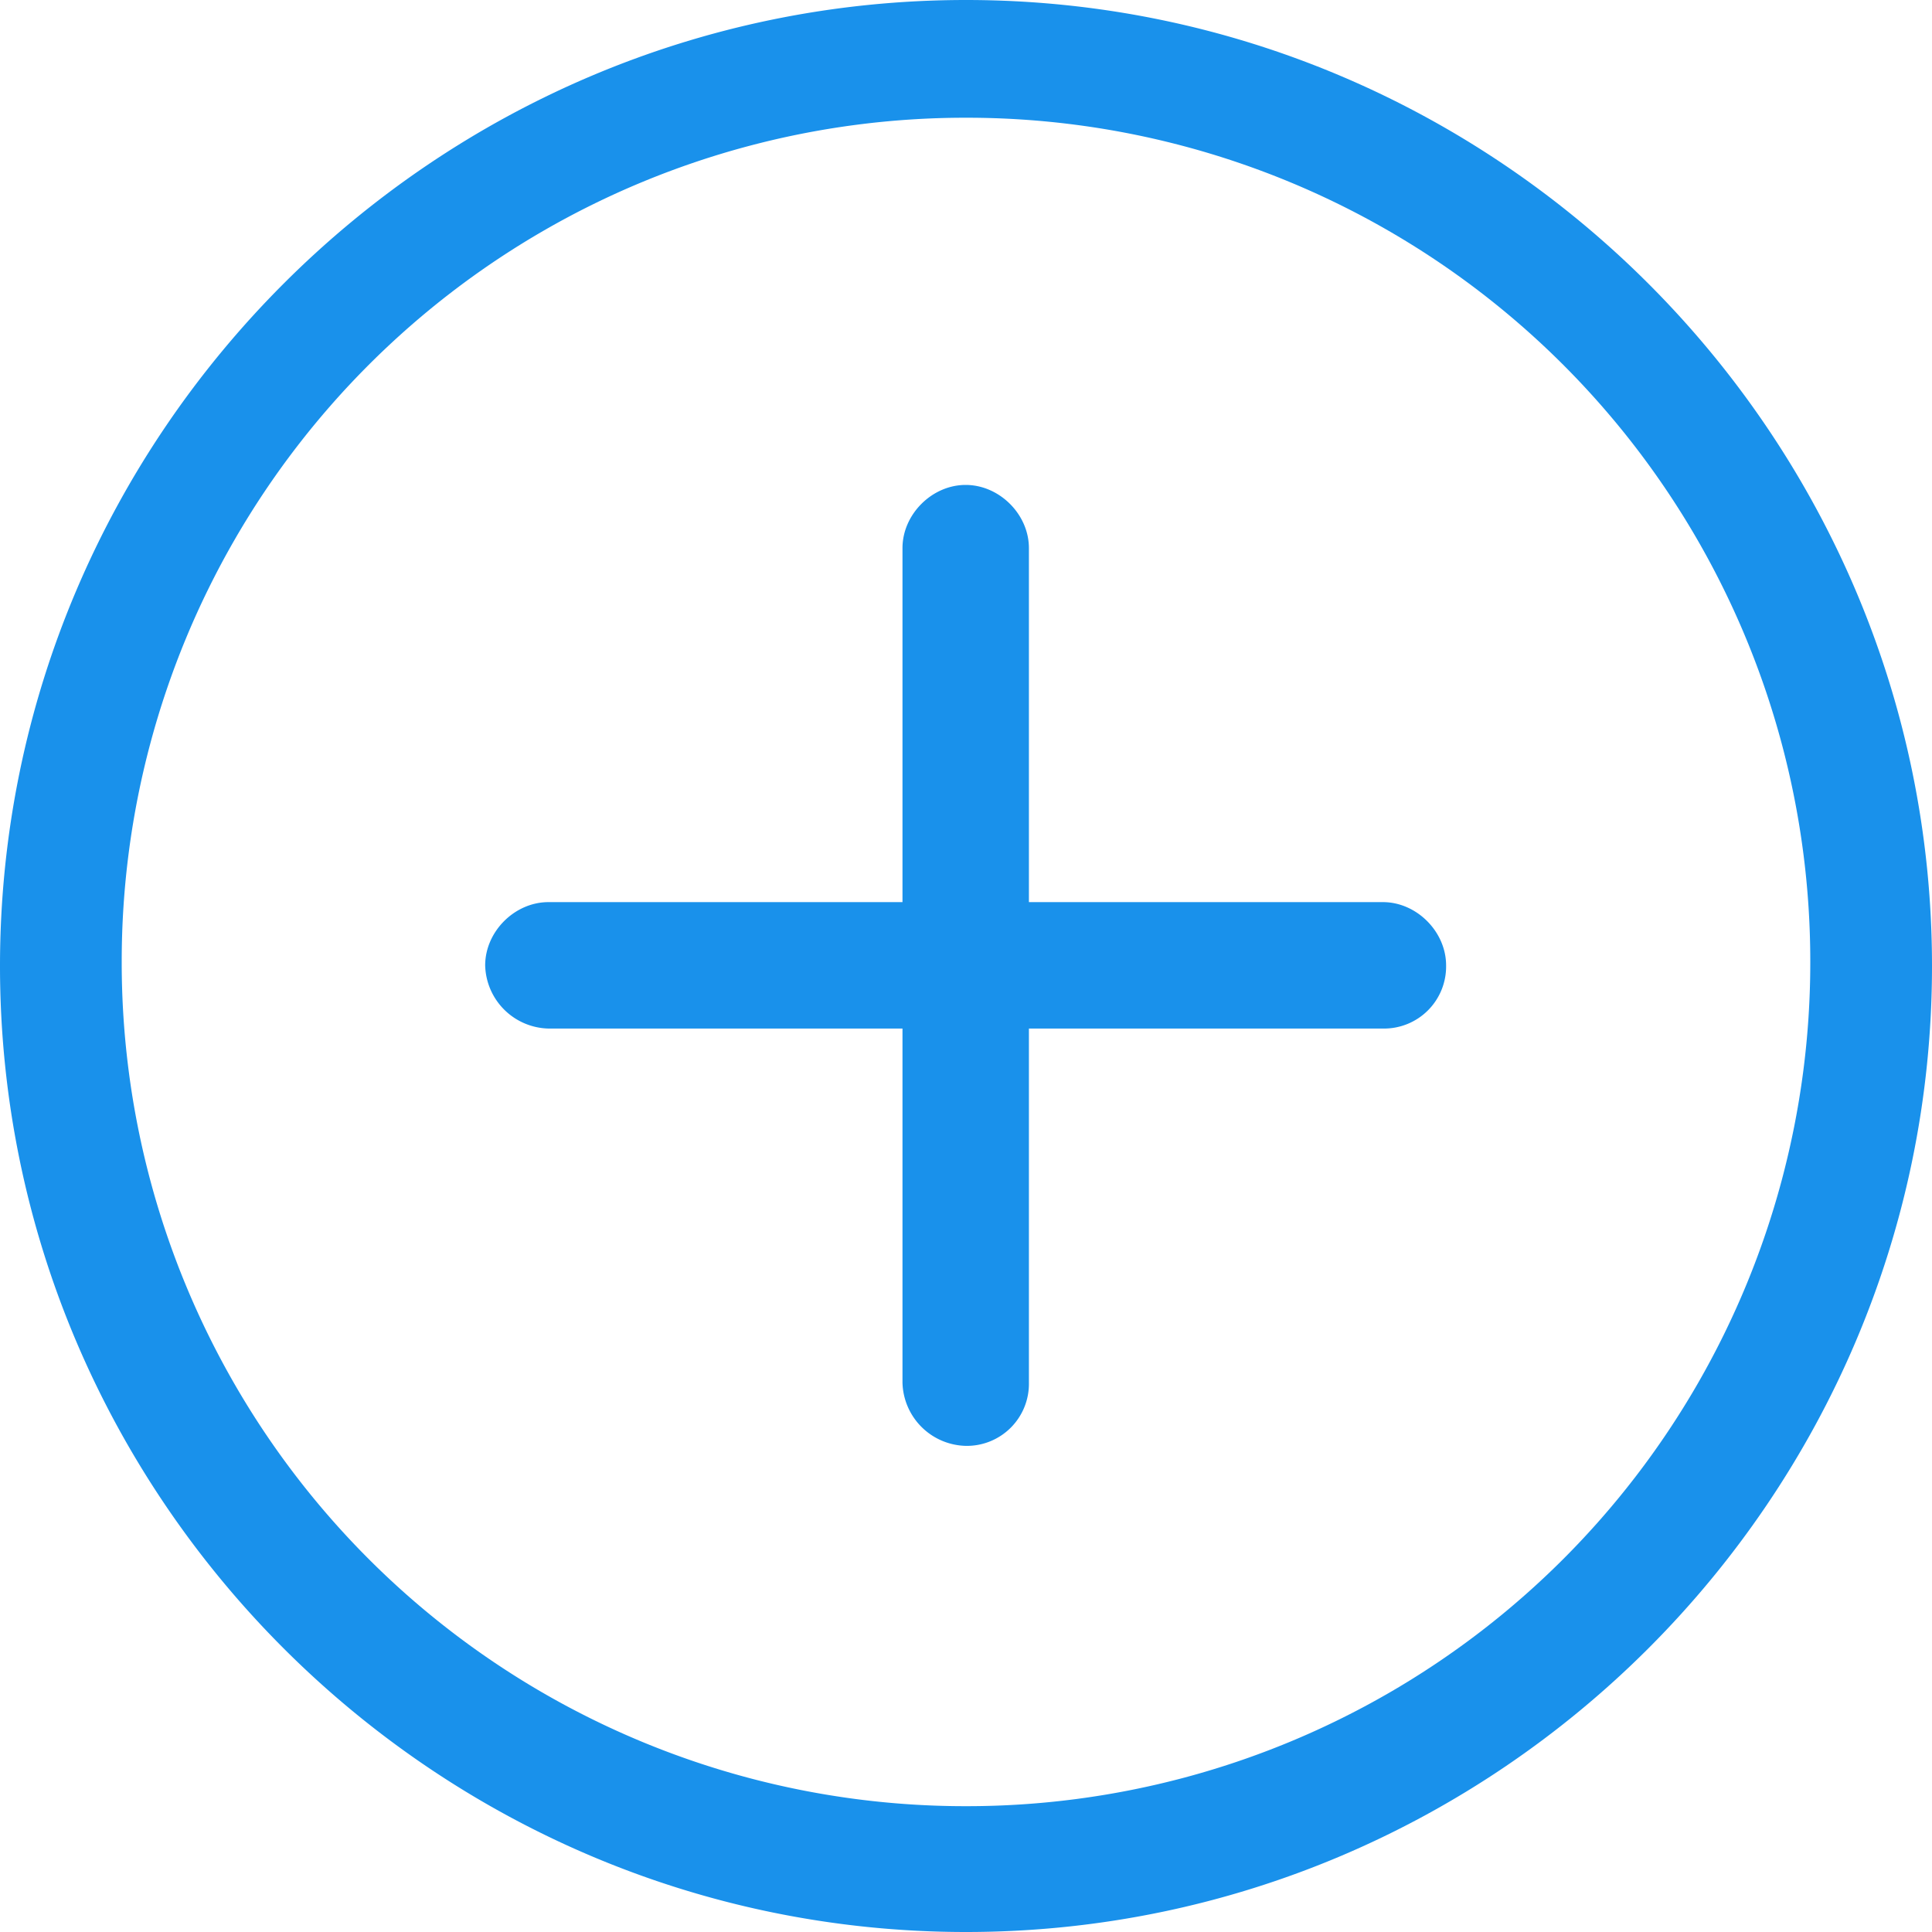 <svg xmlns="http://www.w3.org/2000/svg"  viewBox="0 0 16 16">
    <g fill="#1991EB" fill-rule="nonzero">
        <path d="M8 16c-4.403 0-8-3.597-8-8 0-4.403 3.597-8 8-8 4.403 0 8 3.597 8 8 0 4.403-3.597 8-8 8zM8 .975a6.986 6.986 0 0 0-6.992 6.991A6.986 6.986 0 0 0 8 14.958a6.986 6.986 0 0 0 6.992-6.992A6.986 6.986 0 0 0 8 .975z"/>
        <path d="M11.453 8.518H7.997a.537.537 0 0 1-.523-.523V4.539c0-.279.244-.523.523-.523.28 0 .524.244.524.523v2.932h2.932c.279 0 .523.245.523.524a.514.514 0 0 1-.523.523z"/>
        <path d="M7.997 11.974a.537.537 0 0 1-.523-.524V8.518H4.542a.537.537 0 0 1-.524-.523c0-.28.244-.524.524-.524h3.455c.28 0 .524.245.524.524v3.455a.514.514 0 0 1-.524.524z"/>
    </g>
</svg>
